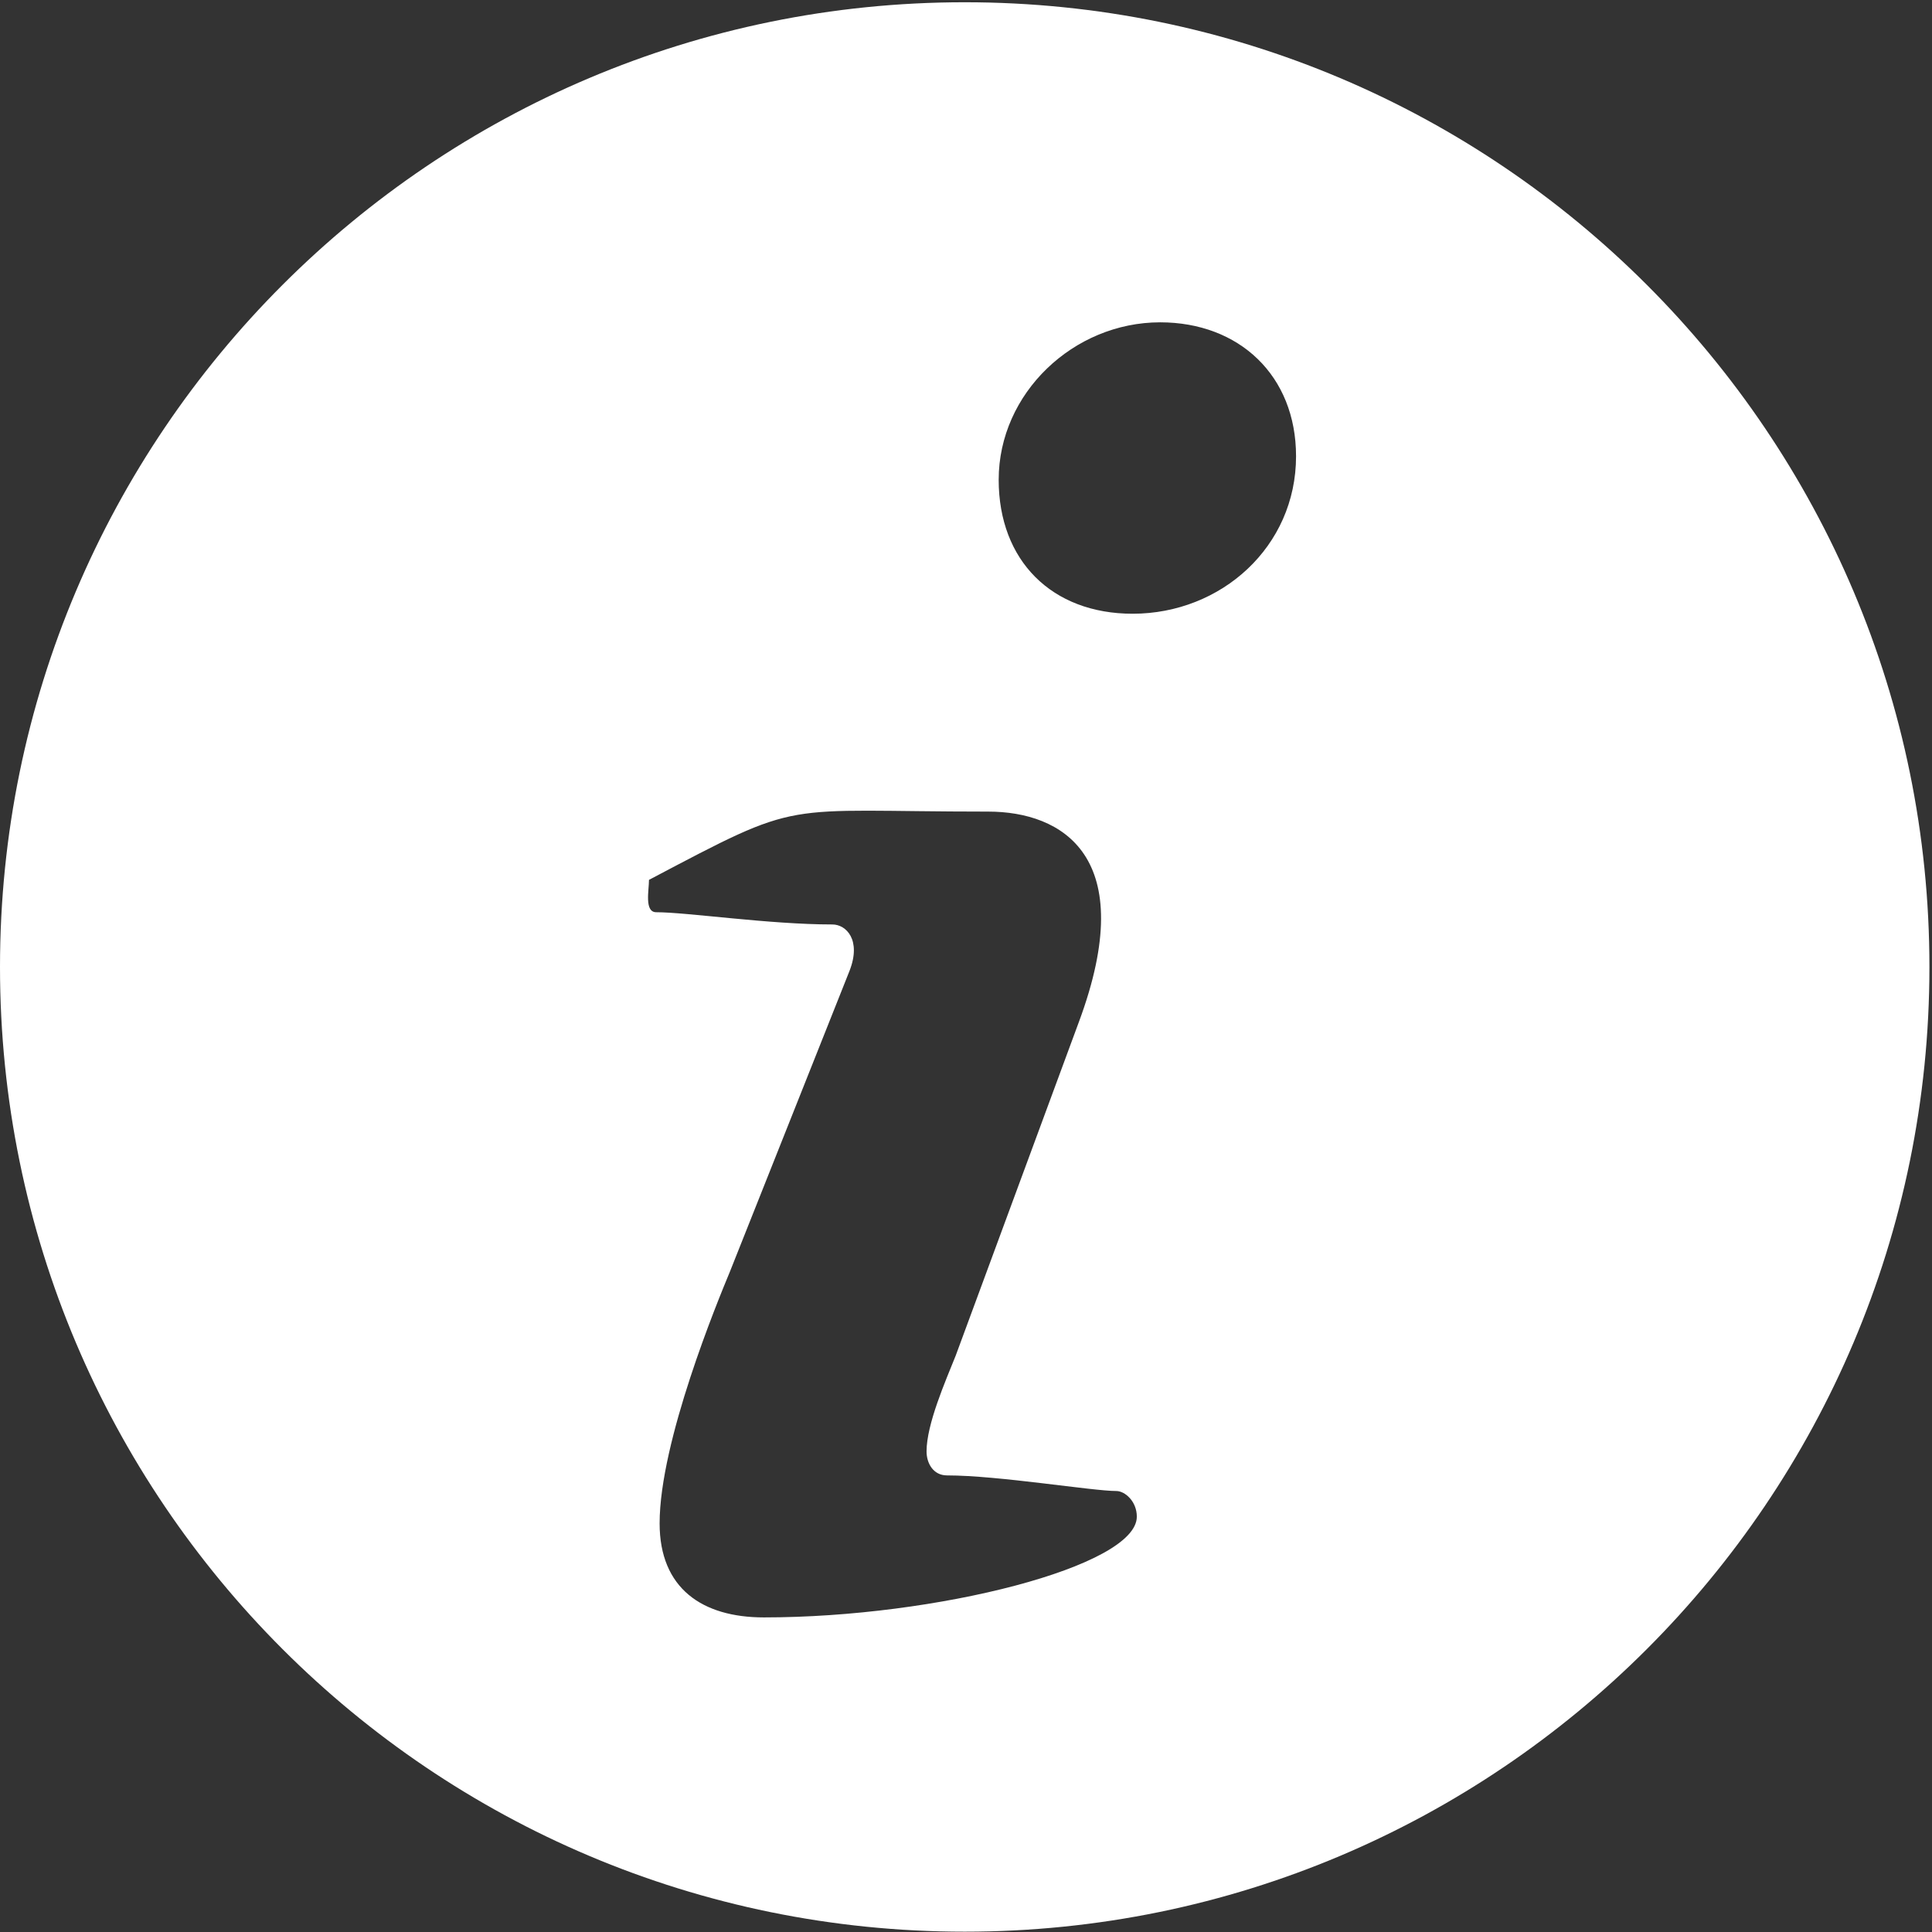 <?xml version="1.0" encoding="utf-8"?>
<!-- Generator: Adobe Illustrator 17.0.0, SVG Export Plug-In . SVG Version: 6.00 Build 0)  -->
<!DOCTYPE svg PUBLIC "-//W3C//DTD SVG 1.1//EN" "http://www.w3.org/Graphics/SVG/1.1/DTD/svg11.dtd">
<svg version="1.1" id="Login" xmlns="http://www.w3.org/2000/svg" xmlns:xlink="http://www.w3.org/1999/xlink" x="0px" y="0px"
	 width="12px" height="12px" viewBox="0 0 12 12" enable-background="new 0 0 12 12" xml:space="preserve">
<rect x="0" y="0" width="12" height="12" fill="#333333" stroke="none"/>
<g>
	<g>
		<path fill-rule="evenodd" clip-rule="evenodd" fill="#FFFFFF" d="M5.992,0.014C2.683,0.014,0,2.697,0,6.006
			c0,3.31,2.683,5.992,5.992,5.992c3.309,0,5.992-2.683,5.992-5.992C11.984,2.697,9.301,0.014,5.992,0.014z M4.745,10.046
			c-0.383,0-0.648-0.18-0.648-0.584c0-0.51,0.361-1.381,0.436-1.562l0.744-1.871C5.351,5.838,5.256,5.742,5.17,5.742
			c-0.393,0-0.903-0.076-1.094-0.076c-0.075,0-0.045-0.137-0.045-0.201C5,4.954,4.82,5.041,6.138,5.041
			c0.457,0,0.946,0.276,0.563,1.307L5.936,8.42C5.872,8.58,5.755,8.846,5.755,9.015c0,0.074,0.042,0.149,0.127,0.149
			c0.319,0,0.904,0.097,1.052,0.097c0.053,0,0.127,0.064,0.127,0.159C7.062,9.728,5.819,10.046,4.745,10.046z M7.035,3.812
			c-0.502,0-0.832-0.33-0.832-0.832c0-0.538,0.465-0.978,1.003-0.978c0.49,0,0.844,0.33,0.844,0.832
			C8.05,3.396,7.585,3.812,7.035,3.812z"/>
	</g>
</g>
</svg>
